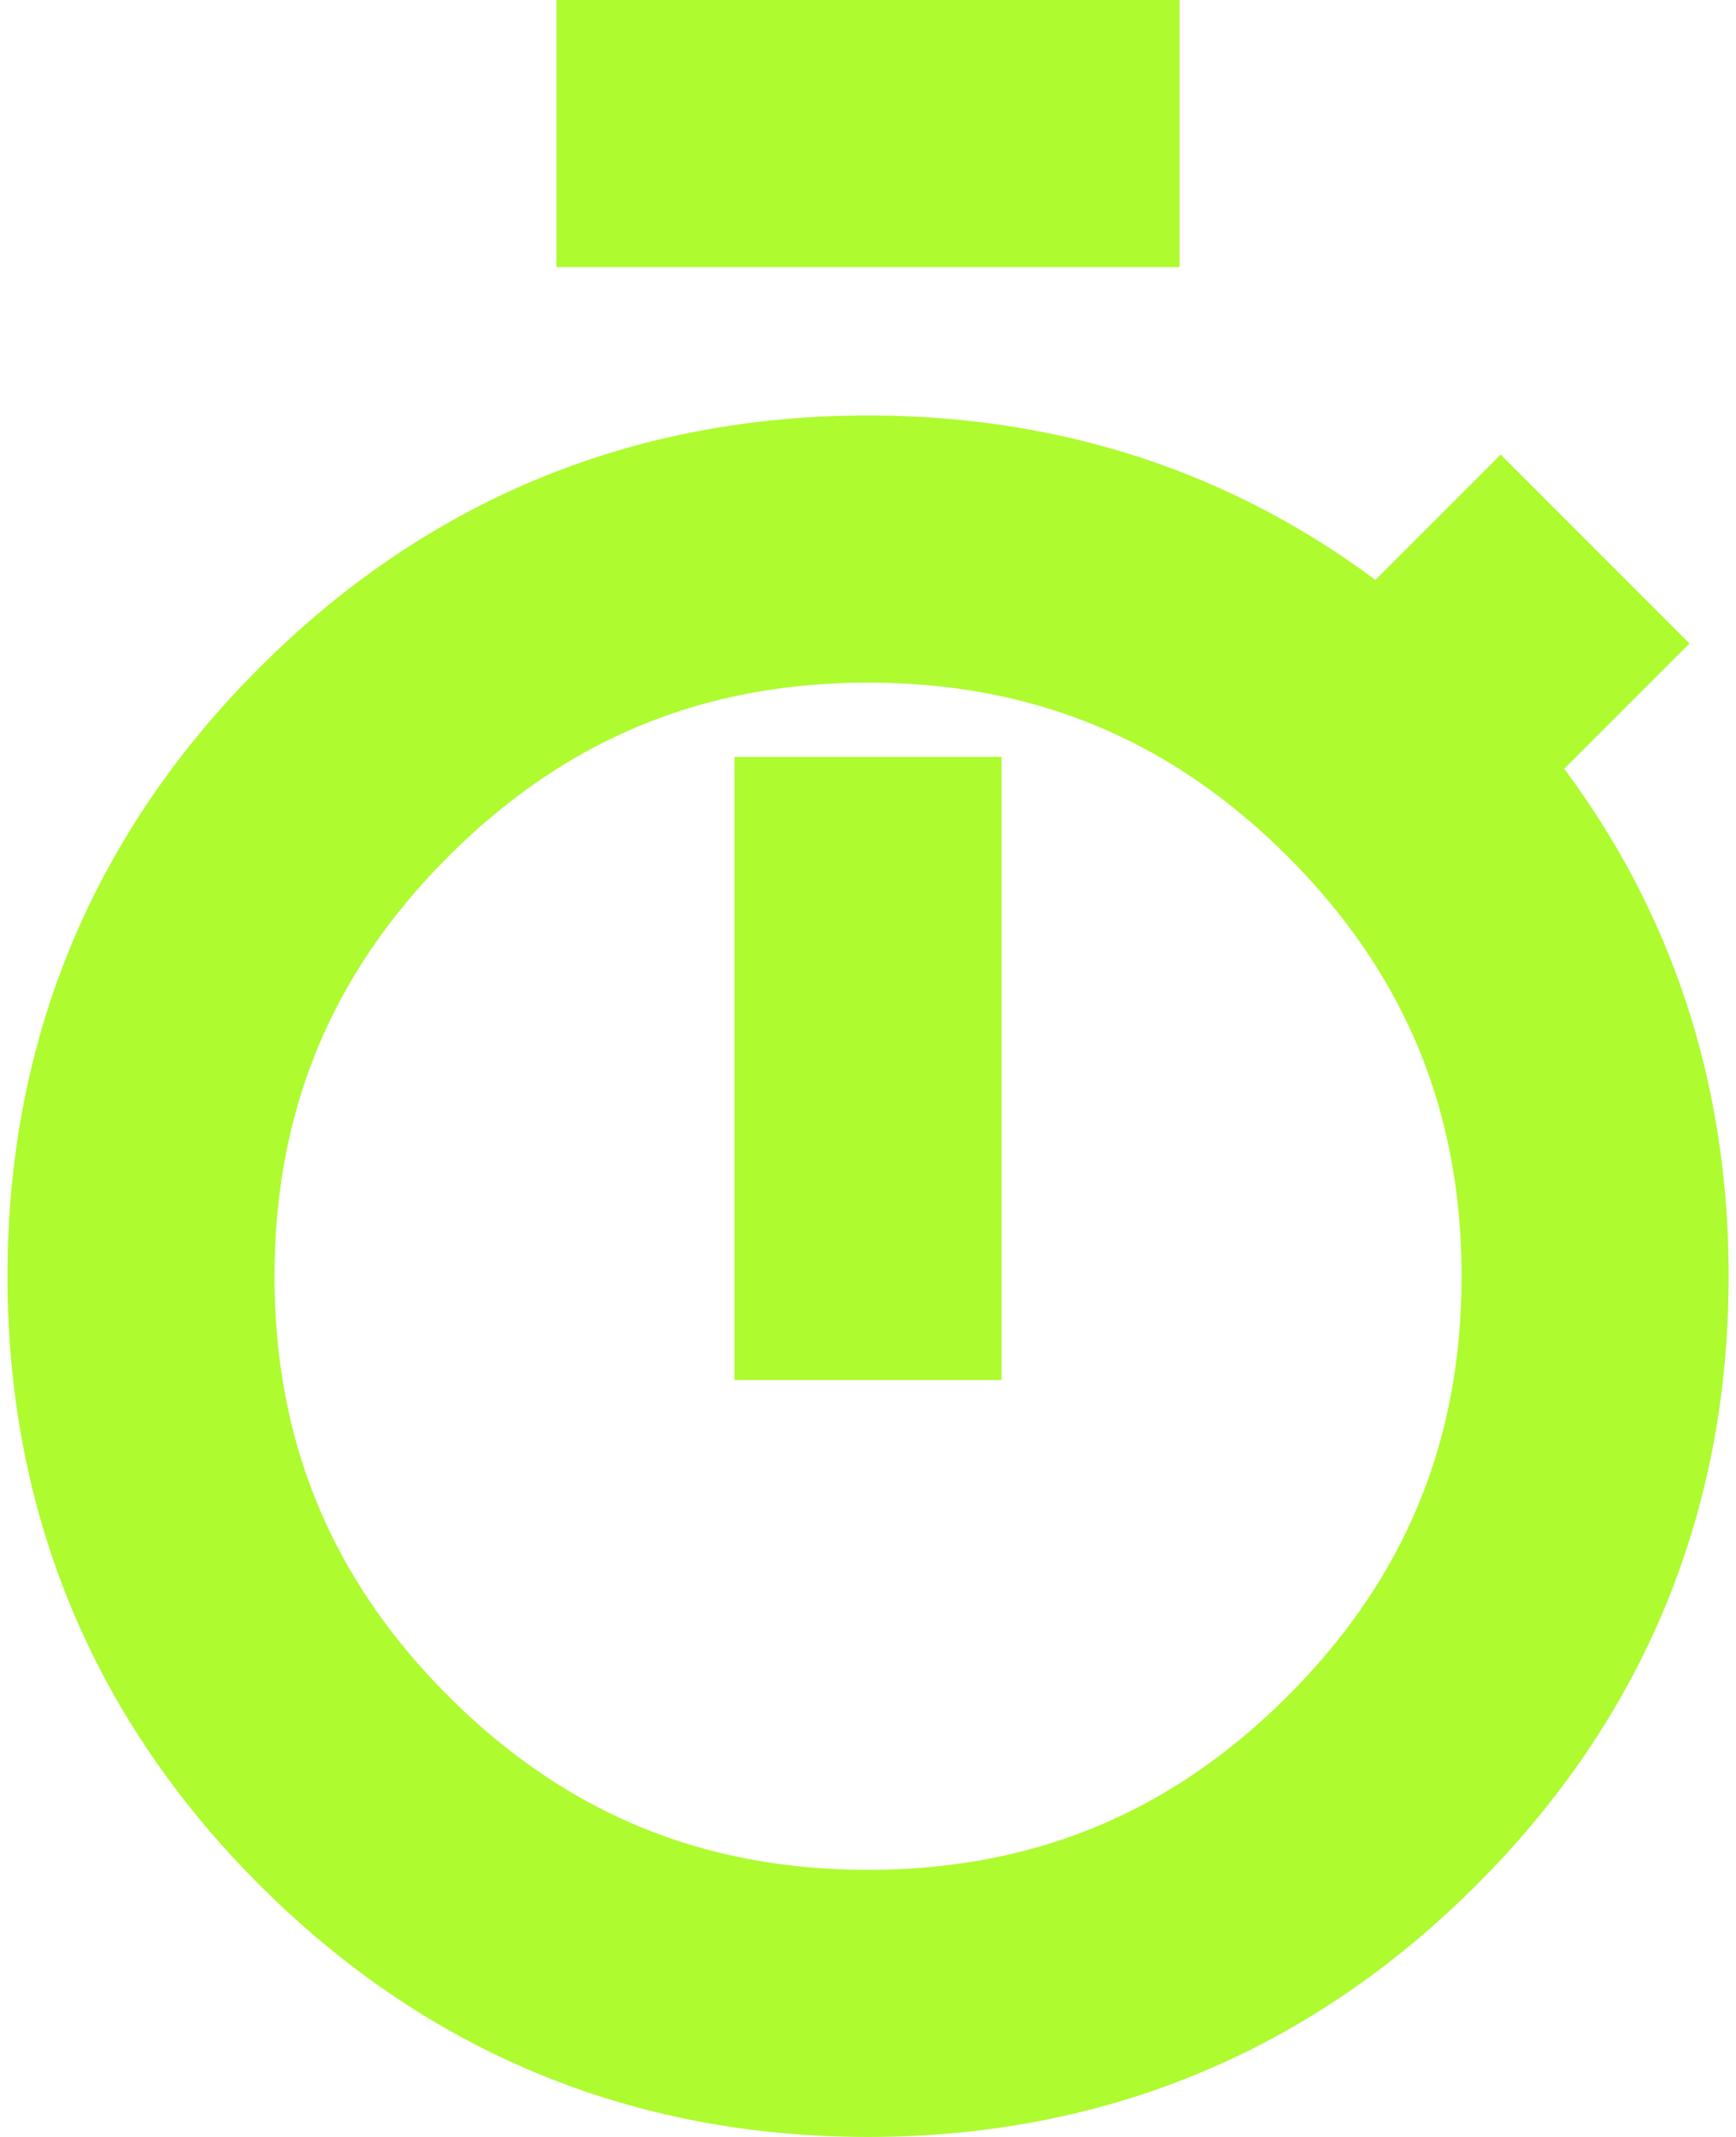 <svg width="13" height="16" viewBox="0 0 13 16" fill="none" xmlns="http://www.w3.org/2000/svg">
<path d="M4.167 1H8.833M6.5 10.333V5.667M10.35 5.706C11.413 6.769 11.945 8.052 11.945 9.556C11.945 11.059 11.413 12.343 10.35 13.406C9.287 14.469 8.004 15 6.5 15C4.996 15 3.713 14.469 2.65 13.406C1.587 12.343 1.056 11.059 1.056 9.556C1.056 8.052 1.587 6.769 2.65 5.706C3.713 4.643 4.996 4.111 6.5 4.111C8.004 4.111 9.287 4.643 10.35 5.706ZM10.35 5.706L11.945 4.111" stroke="#AEFB30" stroke-width="2"/>
</svg>
